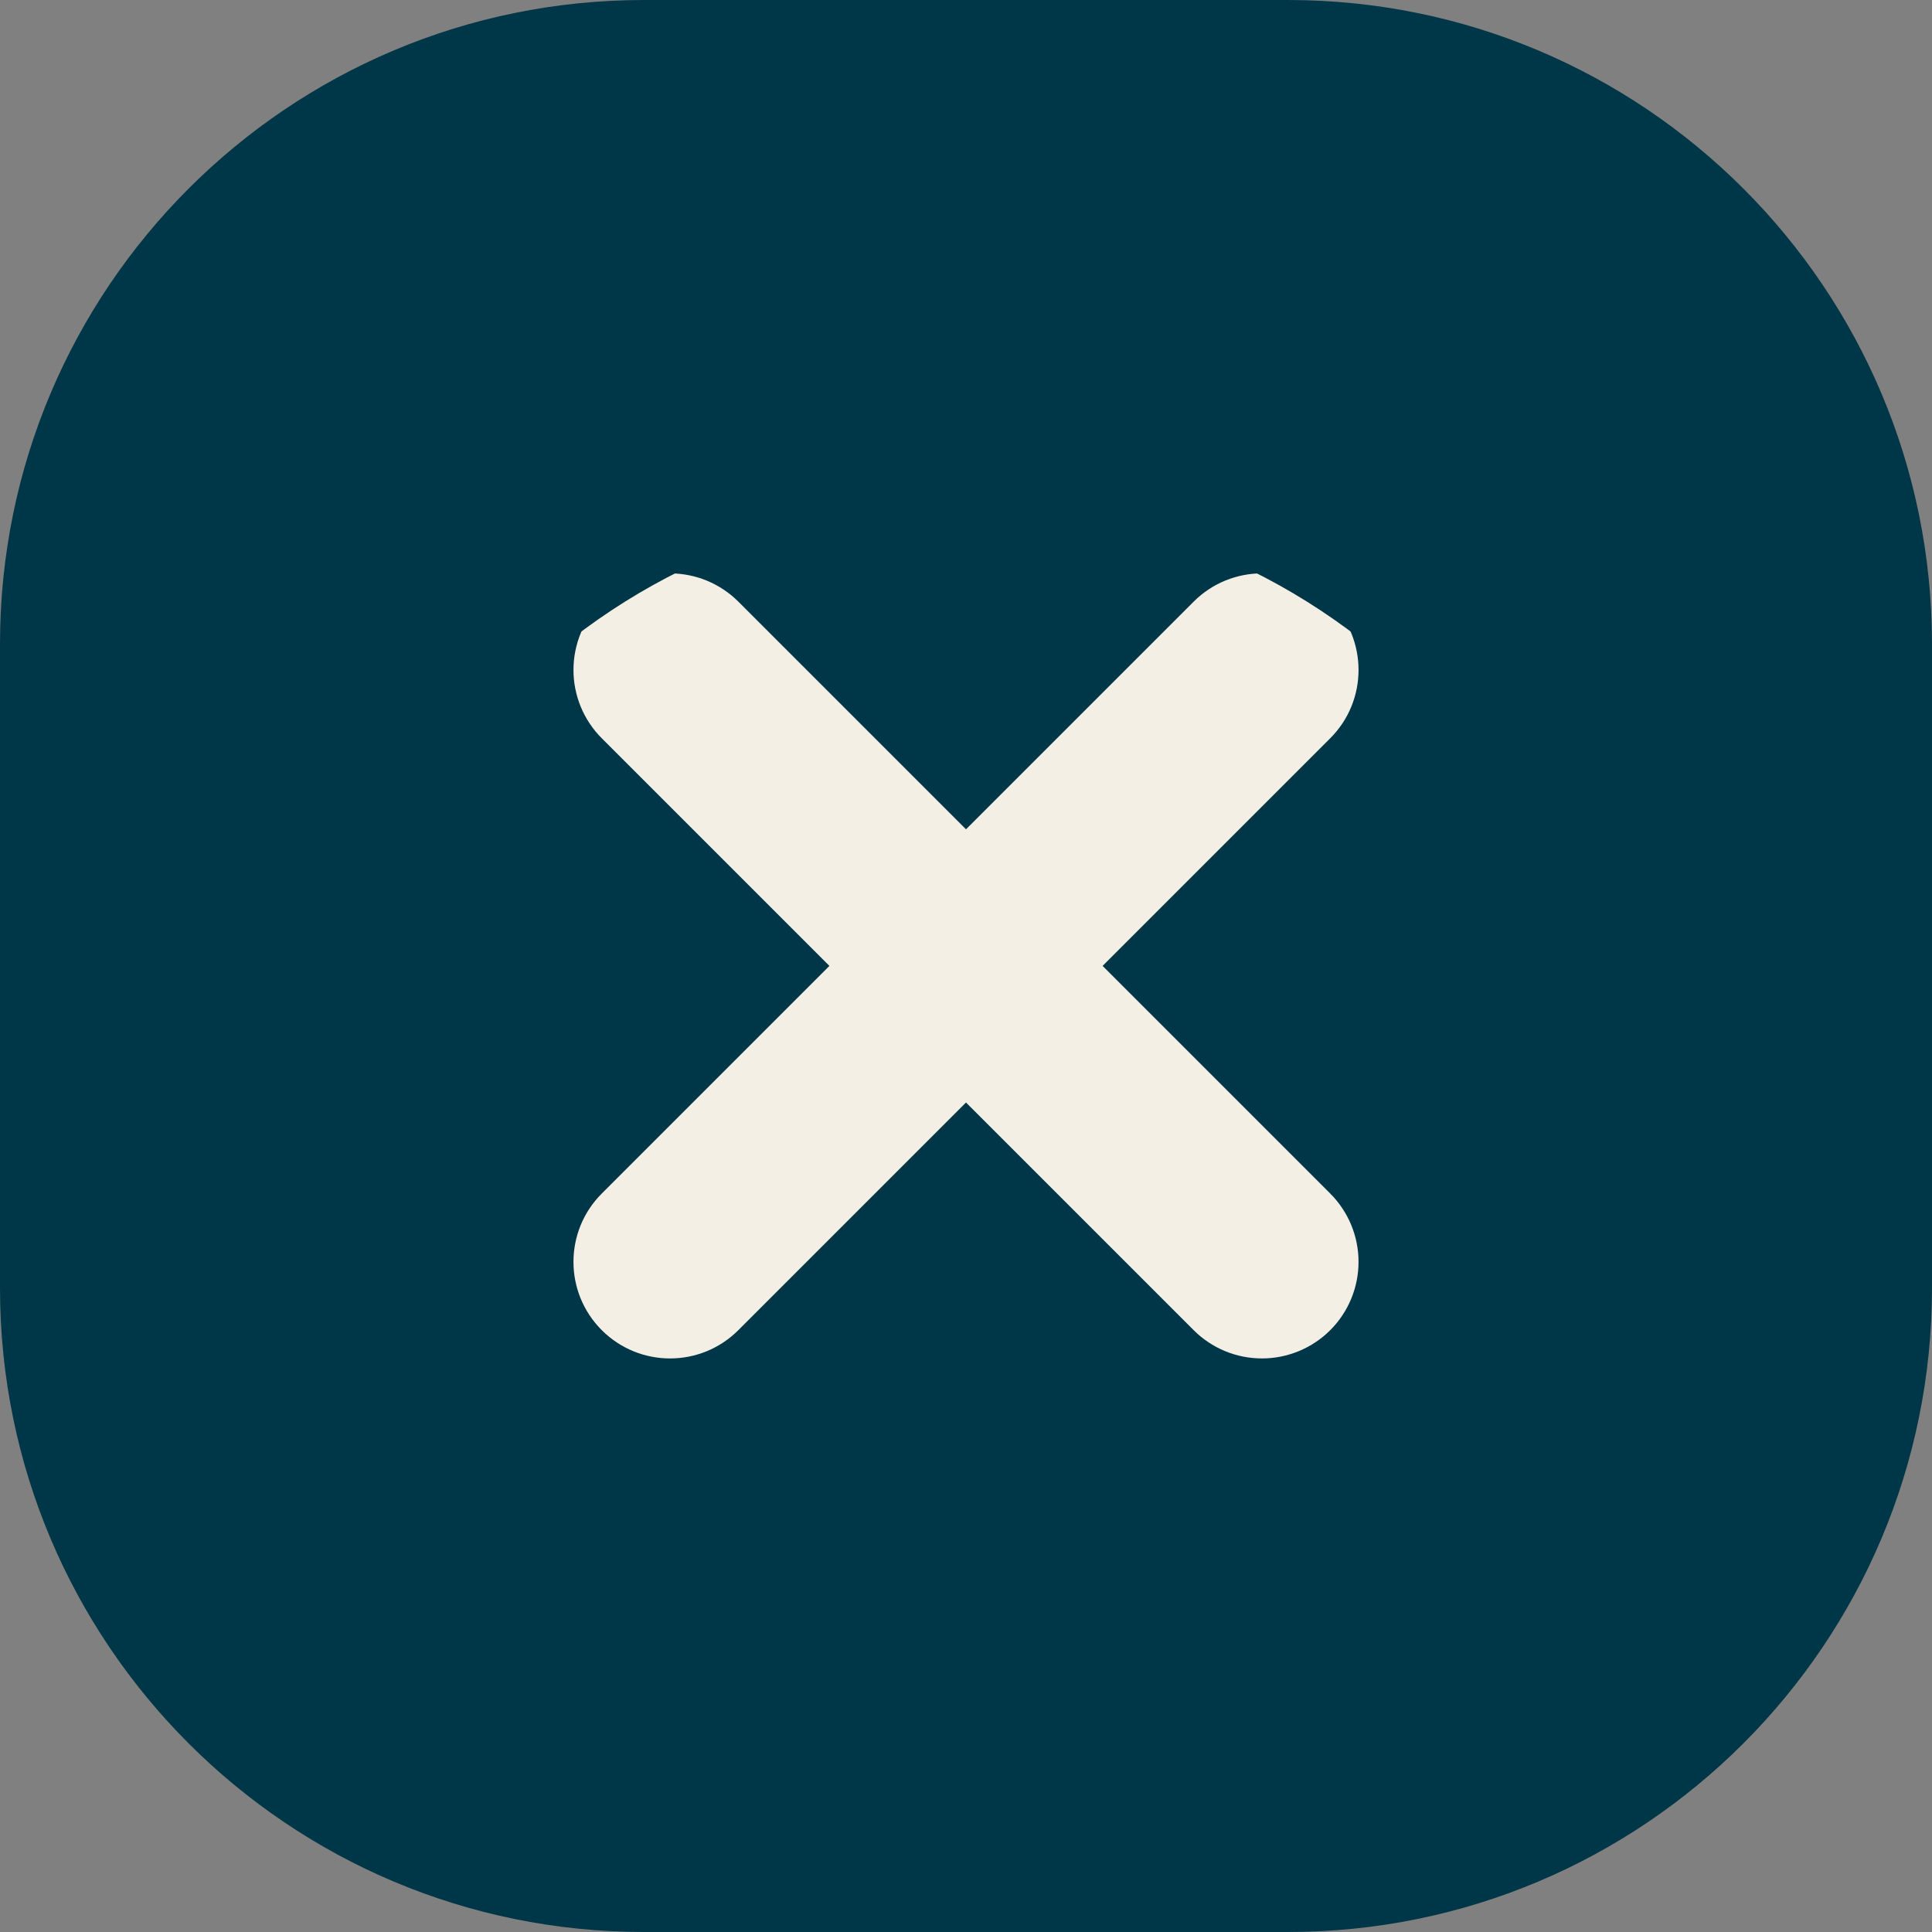 <?xml version="1.0" encoding="utf-8"?>
<svg width="60px" height="60px" viewBox="0 0 60 60" version="1.1" xmlns:xlink="http://www.w3.org/1999/xlink" xmlns="http://www.w3.org/2000/svg">
  <rect x="0" y="0" width="60" height="60" fill="#808080" stroke="none"/>
  <defs>
    <path d="M40 0C51.047 0 60 8.953 60 20L60 40C60 51.047 51.047 60 40 60L20 60C8.953 60 0 51.047 0 40L0 20C0 8.953 8.953 0 20 0L40 0Z" id="path_1" />
    <clipPath id="clip_1">
      <use xlink:href="#path_1" clip-rule="evenodd" fill-rule="evenodd" />
    </clipPath>
  </defs>
  <g id="Menu Close">
    <path d="M40 0C51.047 0 60 8.953 60 20L60 40C60 51.047 51.047 60 40 60L20 60C8.953 60 0 51.047 0 40L0 20C0 8.953 8.953 0 20 0L40 0Z" id="Menu-Close" fill="#003748" stroke="none" />
    <g id="Close" fill-opacity="1" transform="matrix(0.707 0.707 -0.707 0.707 30 7.373)" clip-path="url(#clip_1)">
      <path d="M0 32L0 0L32 0L32 32L0 32Z" id="Close" fill="none" stroke="none" />
      <path d="M16 0C17.657 0 19 1.343 19 3L19 29C19 30.657 17.657 32 16 32L16 32C14.343 32 13 30.657 13 29L13 3C13 1.343 14.343 0 16 0Z" id="Rectangle" fill="#F3EFE4" stroke="none" />
      <path d="M13 29L13 3Q13 2.853 13.014 2.706Q13.029 2.559 13.058 2.415Q13.086 2.27 13.129 2.129Q13.172 1.988 13.228 1.852Q13.285 1.716 13.354 1.586Q13.424 1.456 13.506 1.333Q13.588 1.211 13.681 1.097Q13.774 0.983 13.879 0.879Q13.983 0.774 14.097 0.681Q14.211 0.587 14.333 0.506Q14.456 0.424 14.586 0.354Q14.716 0.285 14.852 0.228Q14.988 0.172 15.129 0.129Q15.27 0.086 15.415 0.058Q15.559 0.029 15.706 0.014Q15.853 0 16 0L16 0Q16.147 0 16.294 0.014Q16.441 0.029 16.585 0.058Q16.73 0.086 16.871 0.129Q17.012 0.172 17.148 0.228Q17.284 0.285 17.414 0.354Q17.544 0.424 17.667 0.506Q17.789 0.587 17.903 0.681Q18.017 0.774 18.121 0.879Q18.226 0.983 18.319 1.097Q18.413 1.211 18.494 1.333Q18.576 1.456 18.646 1.586Q18.715 1.716 18.772 1.852Q18.828 1.988 18.871 2.129Q18.914 2.27 18.942 2.415Q18.971 2.559 18.986 2.706Q19 2.853 19 3L19 29Q19 29.147 18.986 29.294Q18.971 29.441 18.942 29.585Q18.914 29.73 18.871 29.871Q18.828 30.012 18.772 30.148Q18.715 30.284 18.646 30.414Q18.576 30.544 18.494 30.667Q18.413 30.789 18.319 30.903Q18.226 31.017 18.121 31.121Q18.017 31.226 17.903 31.319Q17.789 31.413 17.667 31.494Q17.544 31.576 17.414 31.646Q17.284 31.715 17.148 31.772Q17.012 31.828 16.871 31.871Q16.73 31.914 16.585 31.942Q16.441 31.971 16.294 31.986Q16.147 32 16 32L16 32Q15.853 32 15.706 31.986Q15.559 31.971 15.415 31.942Q15.27 31.914 15.129 31.871Q14.988 31.828 14.852 31.772Q14.716 31.715 14.586 31.646Q14.456 31.576 14.333 31.494Q14.211 31.413 14.097 31.319Q13.983 31.226 13.879 31.121Q13.774 31.017 13.681 30.903Q13.588 30.789 13.506 30.667Q13.424 30.544 13.354 30.414Q13.285 30.284 13.228 30.148Q13.172 30.012 13.129 29.871Q13.086 29.73 13.058 29.585Q13.029 29.441 13.014 29.294Q13 29.147 13 29Z" transform="rotate(90 16 16)" id="Rectangle" fill="#F3EFE4" stroke="none" />
    </g>
  </g>
</svg>